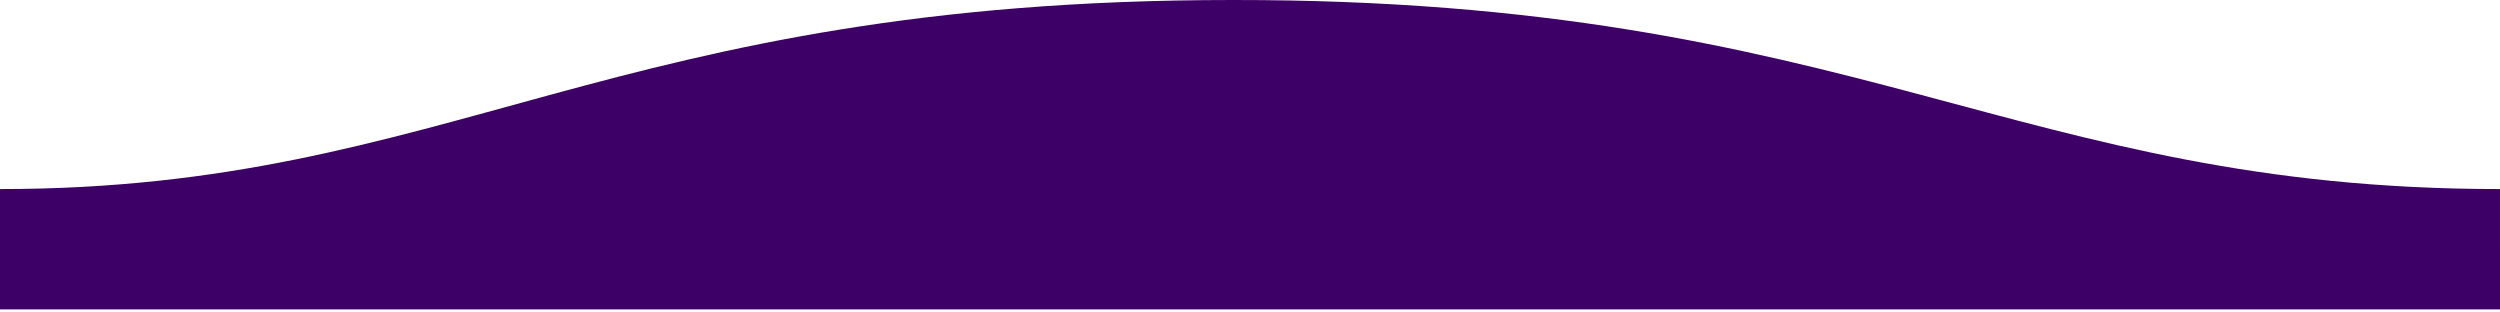 <svg xmlns="http://www.w3.org/2000/svg" width="1600" height="200">
<path fill="#3D0066" fill-rule="evenodd" d="M.005 121C311 121 409.898-.25 811 0c400 0 500 121 789 121v77H0s.005-48 .005-77z" transform="matrix(-1 0 0 1 1600 0)"/>
</svg>
